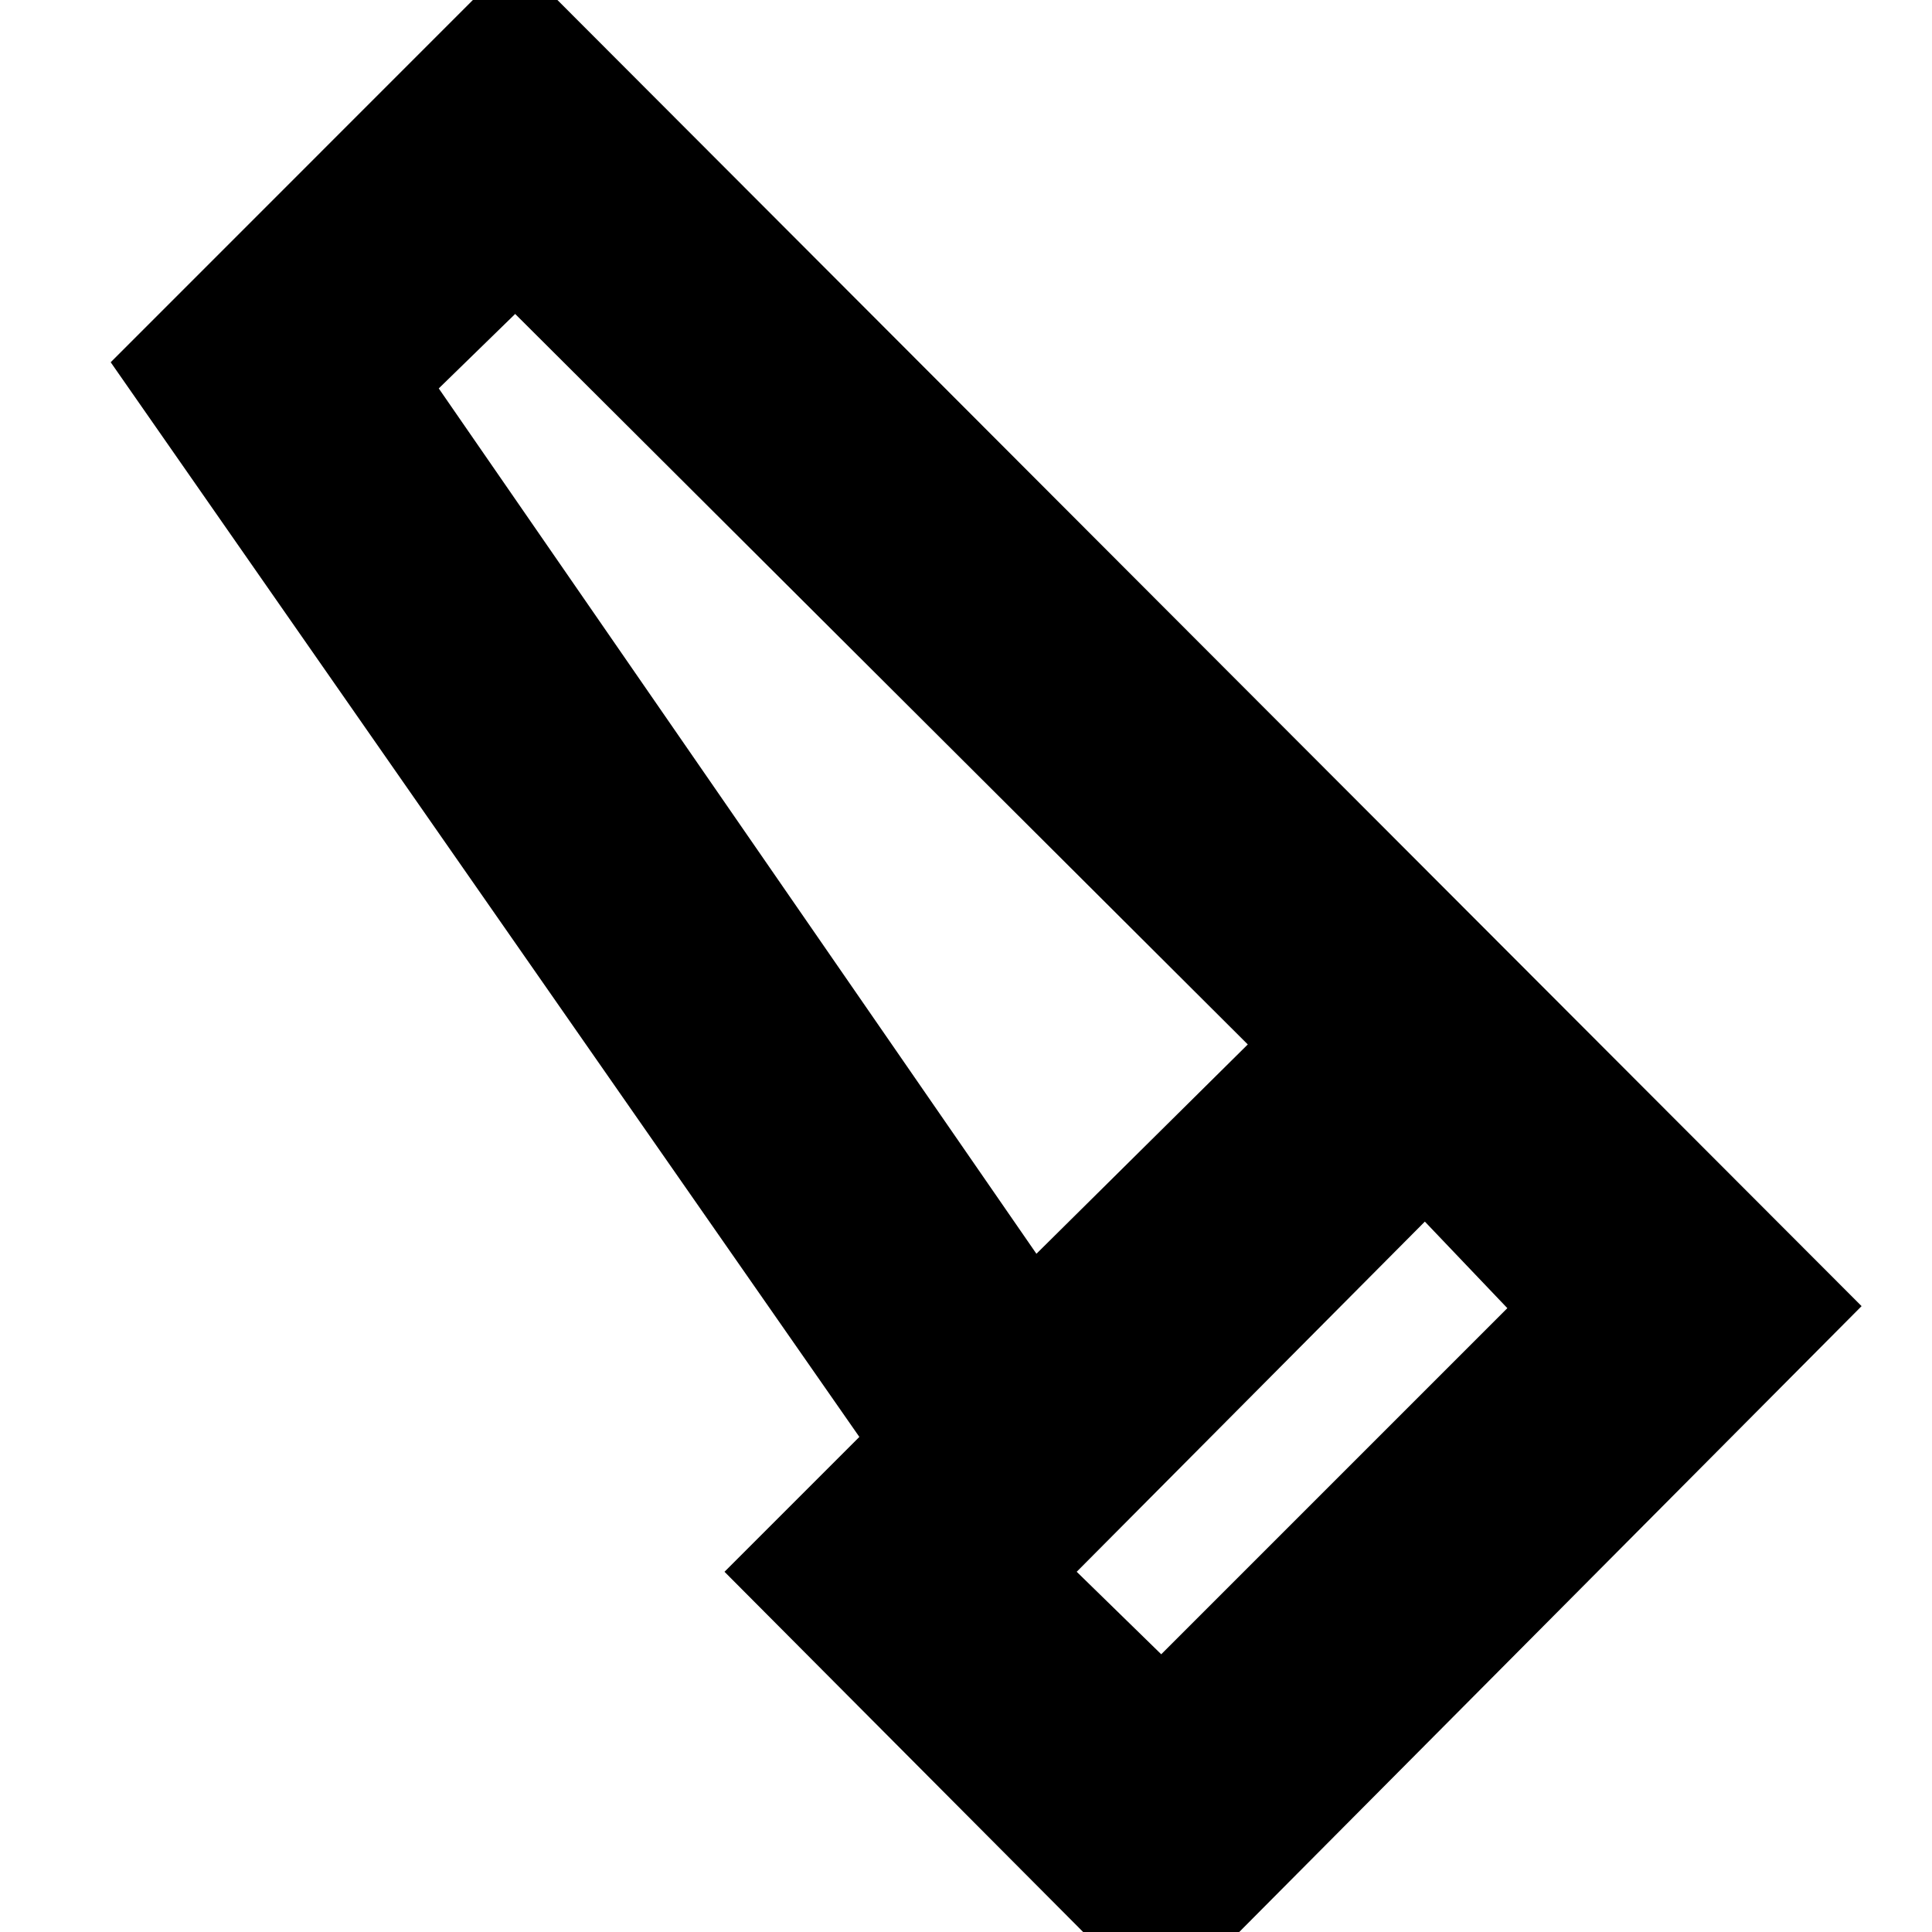 <svg xmlns="http://www.w3.org/2000/svg" height="20" width="20"><path d="M12.021 20.812 7.5 16.271l1.396-1.396L1.146 3.75 5.333-.438l13.938 13.959Zm-1.292-7.833 2.188-2.167L5.333 3.25l-.791.771Zm1.292 4.146 3.583-3.583-.854-.896-3.604 3.625Zm-1.292-4.146 2.188-2.167Z"/></svg>